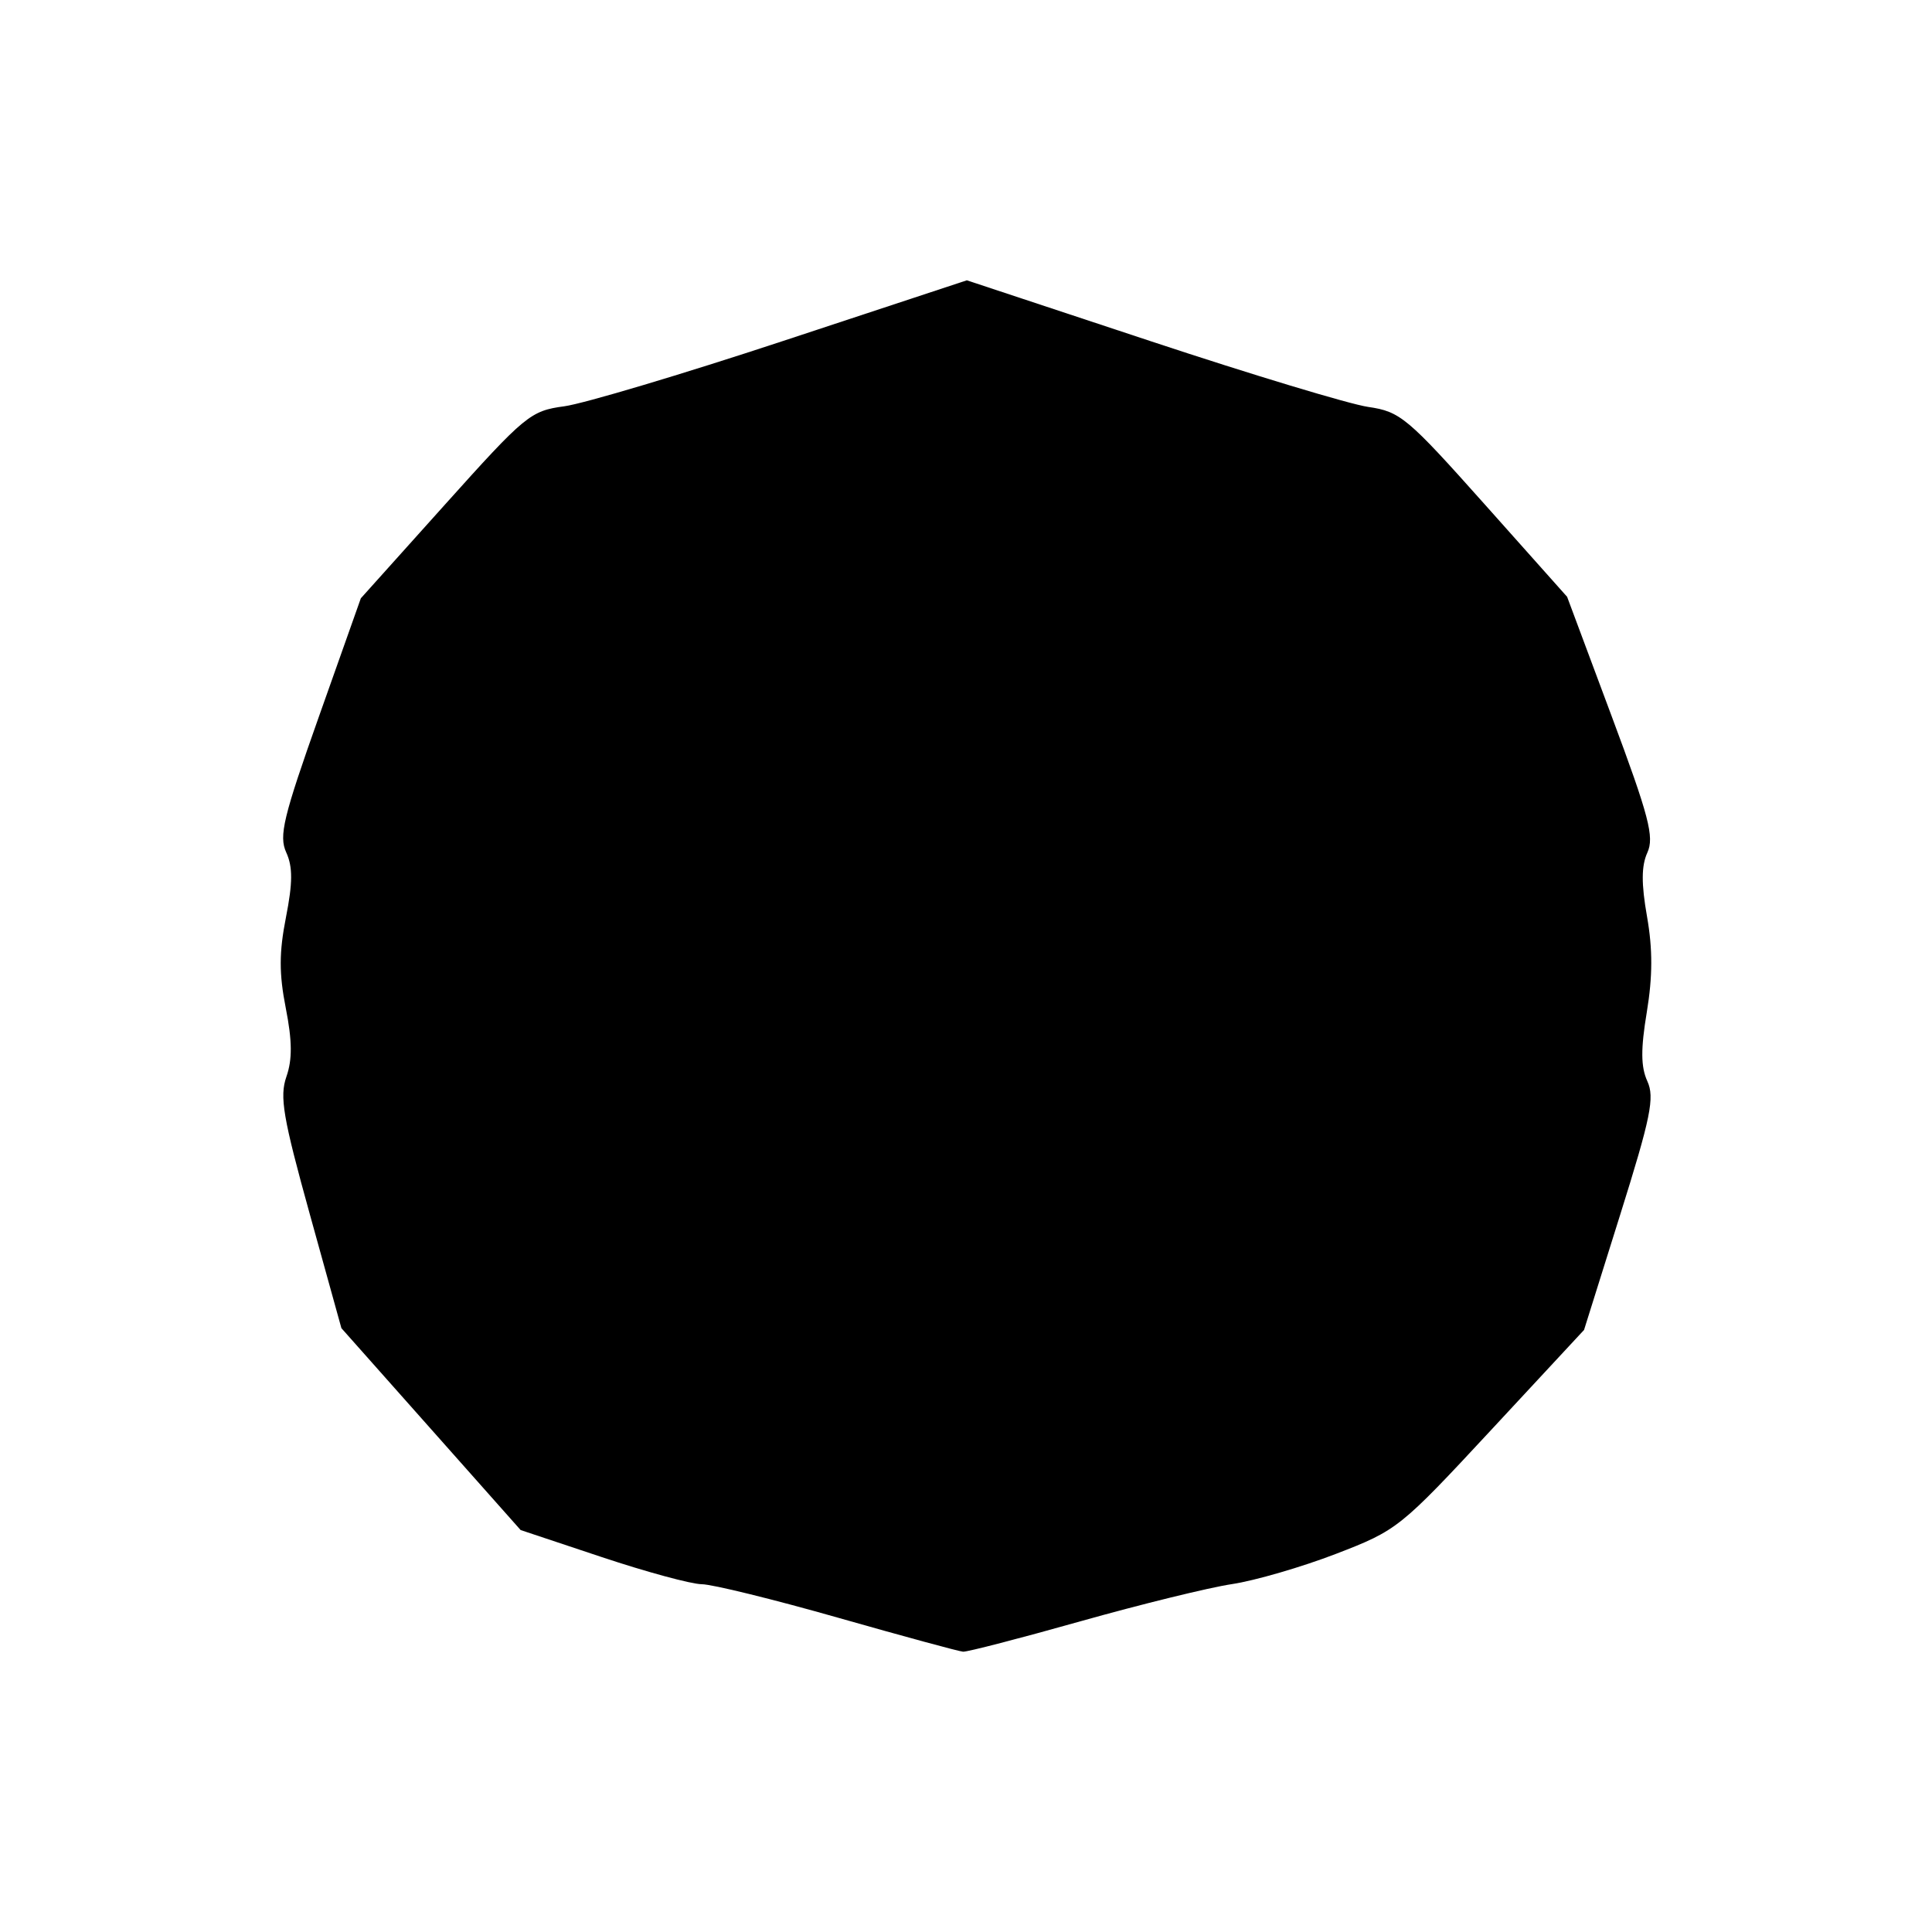 <svg xmlns="http://www.w3.org/2000/svg" viewBox="0 0 90 90"><path d="M39.042 75.36c-3.007-.856-5.865-1.558-6.35-1.561-.484-.003-2.581-.571-4.66-1.264l-3.778-1.259-4.175-4.703-4.175-4.702-1.472-5.309c-1.251-4.512-1.414-5.473-1.09-6.406.28-.8.272-1.665-.029-3.194-.316-1.607-.314-2.593.008-4.229.317-1.615.32-2.35.013-3.024-.35-.769-.14-1.64 1.535-6.364l1.94-5.474 3.915-4.361c3.74-4.167 3.988-4.372 5.56-4.583.905-.122 5.495-1.492 10.2-3.045l8.555-2.824 8.555 2.833c4.705 1.559 9.27 2.938 10.142 3.065 1.492.217 1.82.493 5.427 4.538l3.839 4.307 2.064 5.531c1.754 4.7 2.005 5.66 1.674 6.386-.28.616-.285 1.45-.015 2.98.266 1.513.263 2.795-.01 4.447-.287 1.727-.28 2.552.023 3.218.35.766.164 1.676-1.27 6.244l-1.677 5.346-4.324 4.656c-4.244 4.57-4.376 4.676-7.231 5.775-1.6.616-3.782 1.25-4.85 1.41-1.067.16-4.242.94-7.055 1.732-2.813.793-5.274 1.43-5.468 1.416-.194-.014-2.814-.726-5.821-1.582z"/></svg>